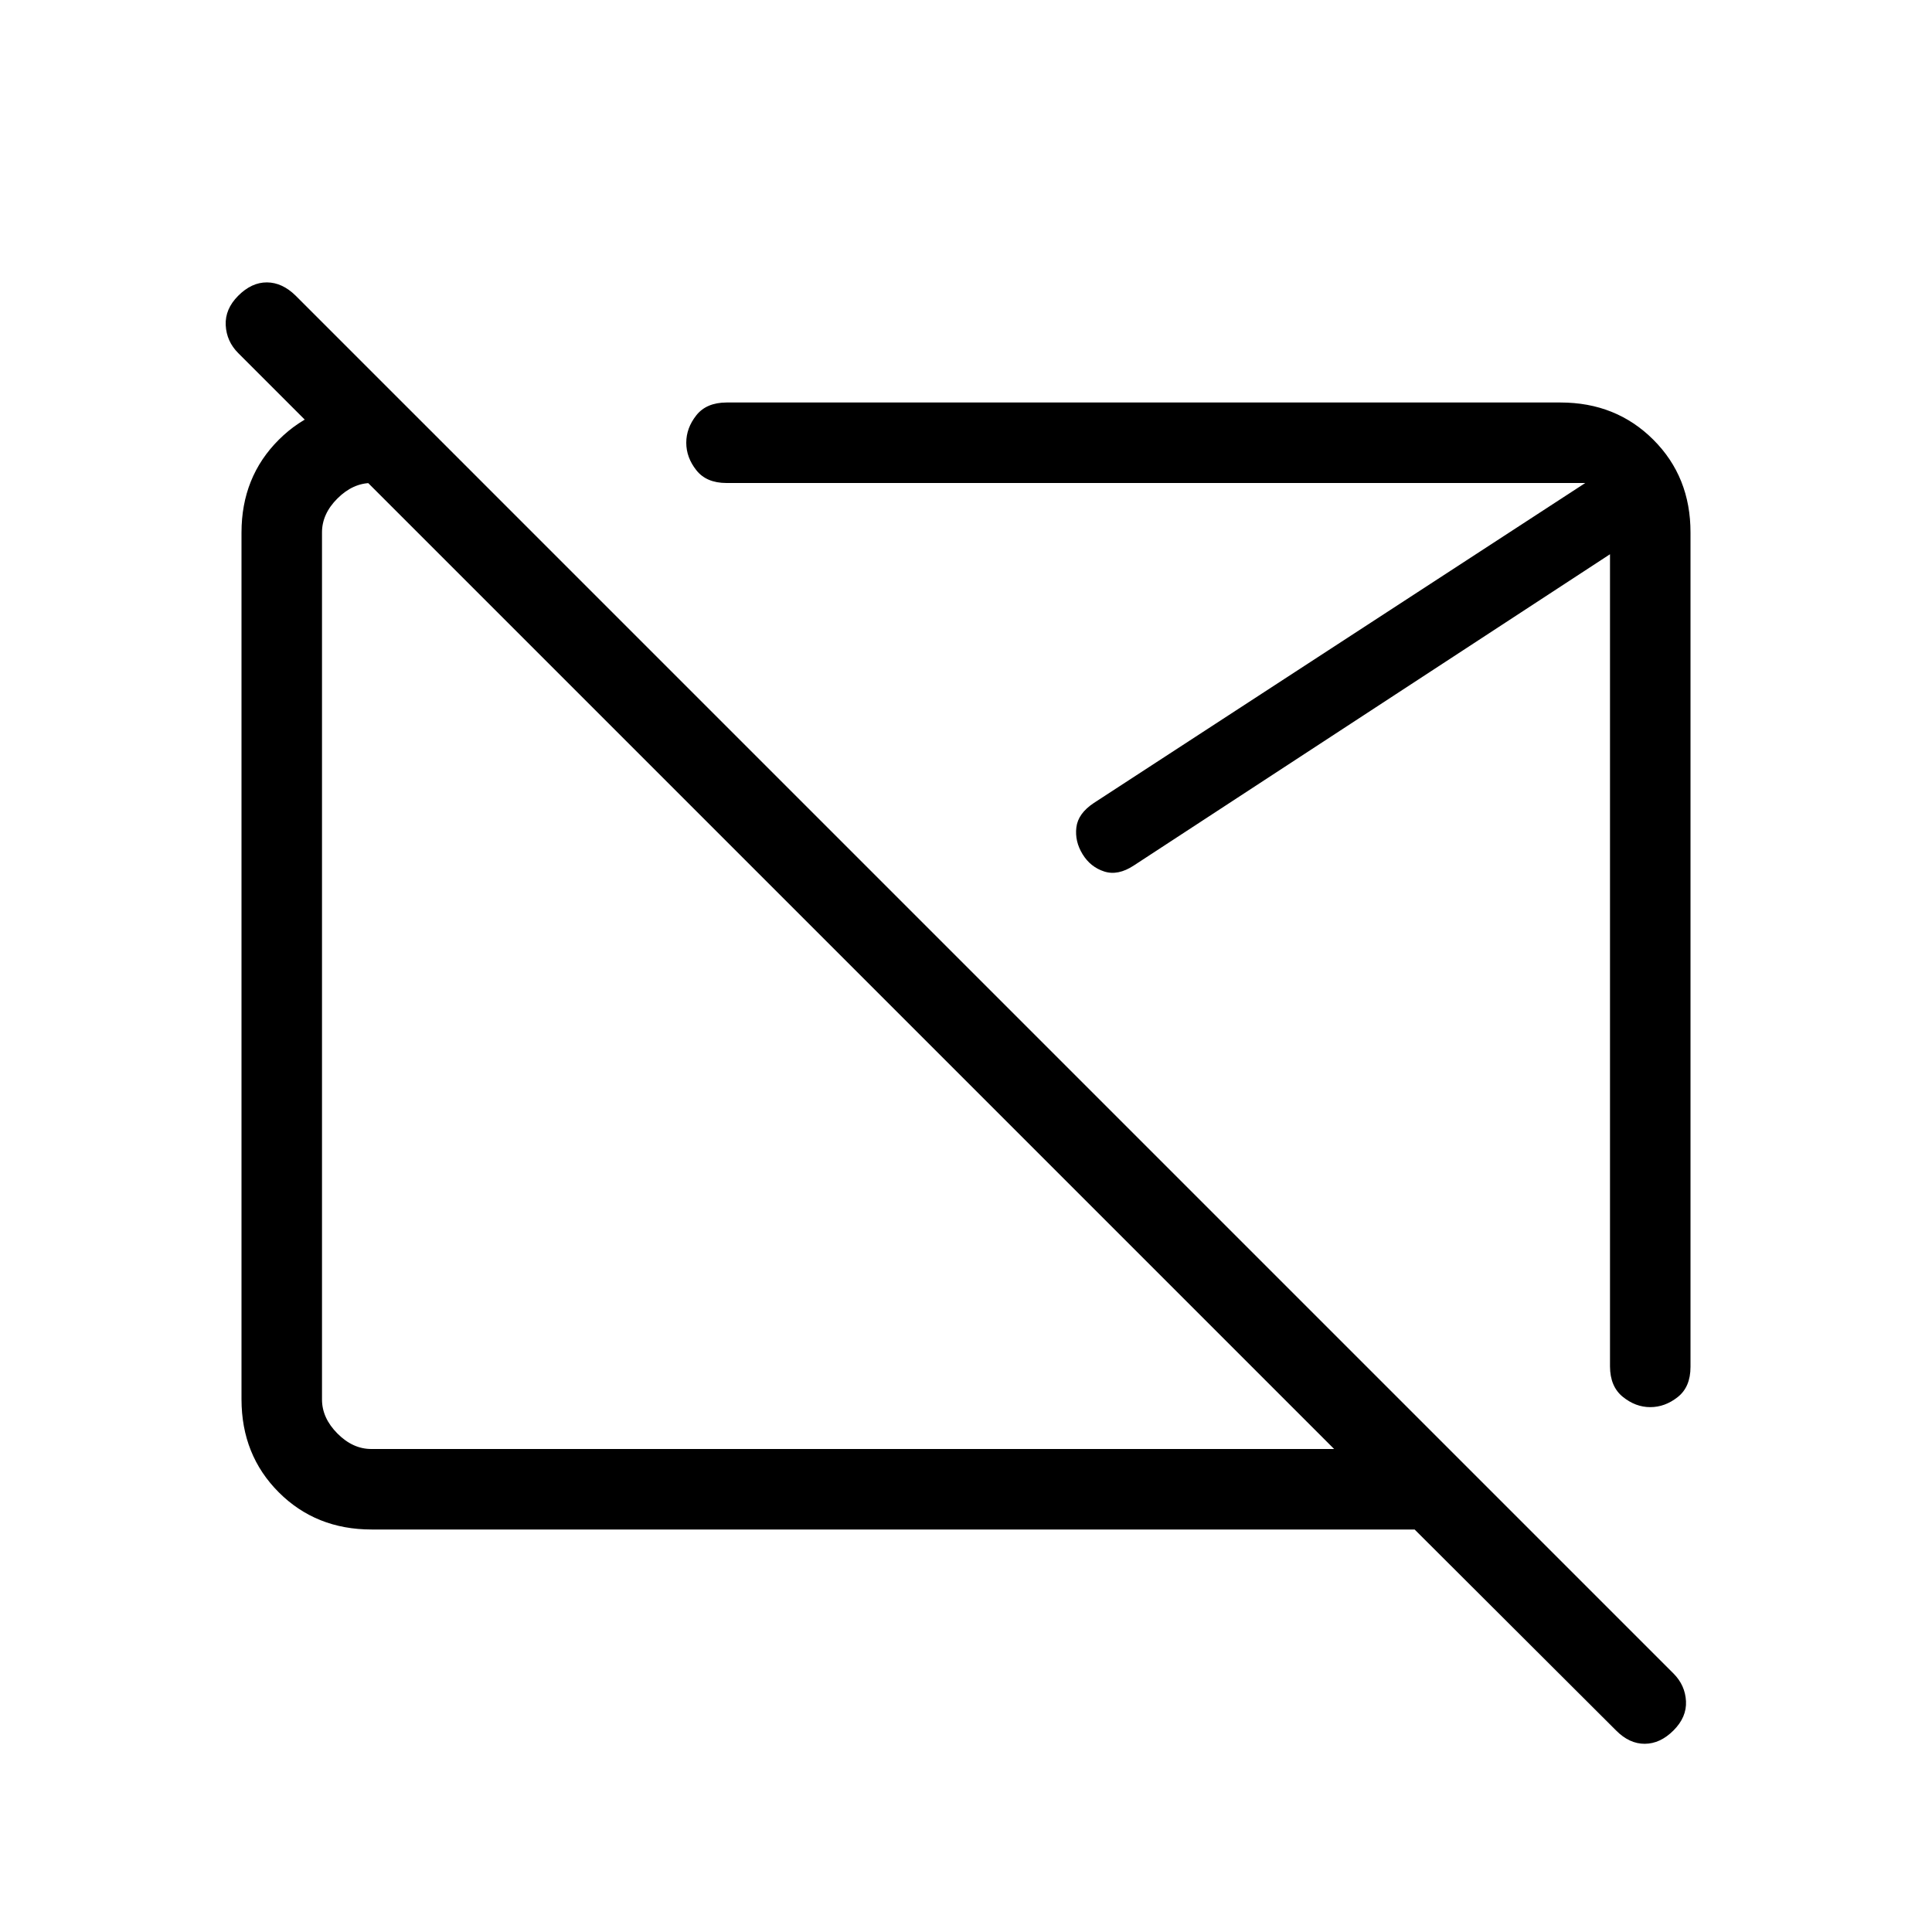 <svg xmlns="http://www.w3.org/2000/svg" width="1em" height="1em" viewBox="0 0 24 24"><path fill="currentColor" d="M20.075 21.496L17.573 19H4.616q-.691 0-1.153-.462T3 17.384V6.616q0-.691.463-1.153T4.615 5H5l1 1H4.616q-.231 0-.424.192T4 6.616v10.769q0 .23.192.423t.423.192h11.958L2.96 4.387q-.146-.146-.156-.347t.156-.367t.356-.165t.357.165l17.116 17.116q.145.146.155.344t-.155.363t-.357.166t-.357-.166M21 6.616V16.98q0 .25-.159.375q-.158.125-.341.125t-.341-.128t-.159-.378V6.885l-5.916 3.867q-.196.129-.367.074t-.269-.215t-.077-.333t.217-.303L19.693 6H9.025q-.25 0-.375-.159q-.125-.158-.125-.341t.125-.341T9.025 5h10.36q.69 0 1.153.462T21 6.615"/></svg>